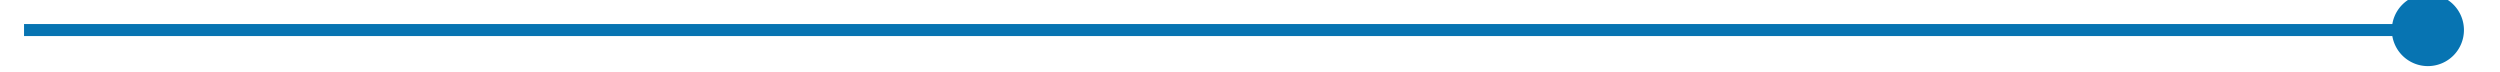 ﻿<?xml version="1.0" encoding="utf-8"?>
<svg version="1.1" xmlns:xlink="http://www.w3.org/1999/xlink" width="208px" height="6px" preserveAspectRatio="xMinYMid meet" viewBox="226 119  208 4" xmlns="http://www.w3.org/2000/svg">
  <path d="M 428 117.5  A 3 3 0 0 0 425 120.5 A 3 3 0 0 0 428 123.5 A 3 3 0 0 0 431 120.5 A 3 3 0 0 0 428 117.5 Z " fill-rule="nonzero" fill="#0774b2" stroke="none" />
  <path d="M 228 120.5  L 430 120.5  " stroke-width="1" stroke="#0774b2" fill="none" />
</svg>